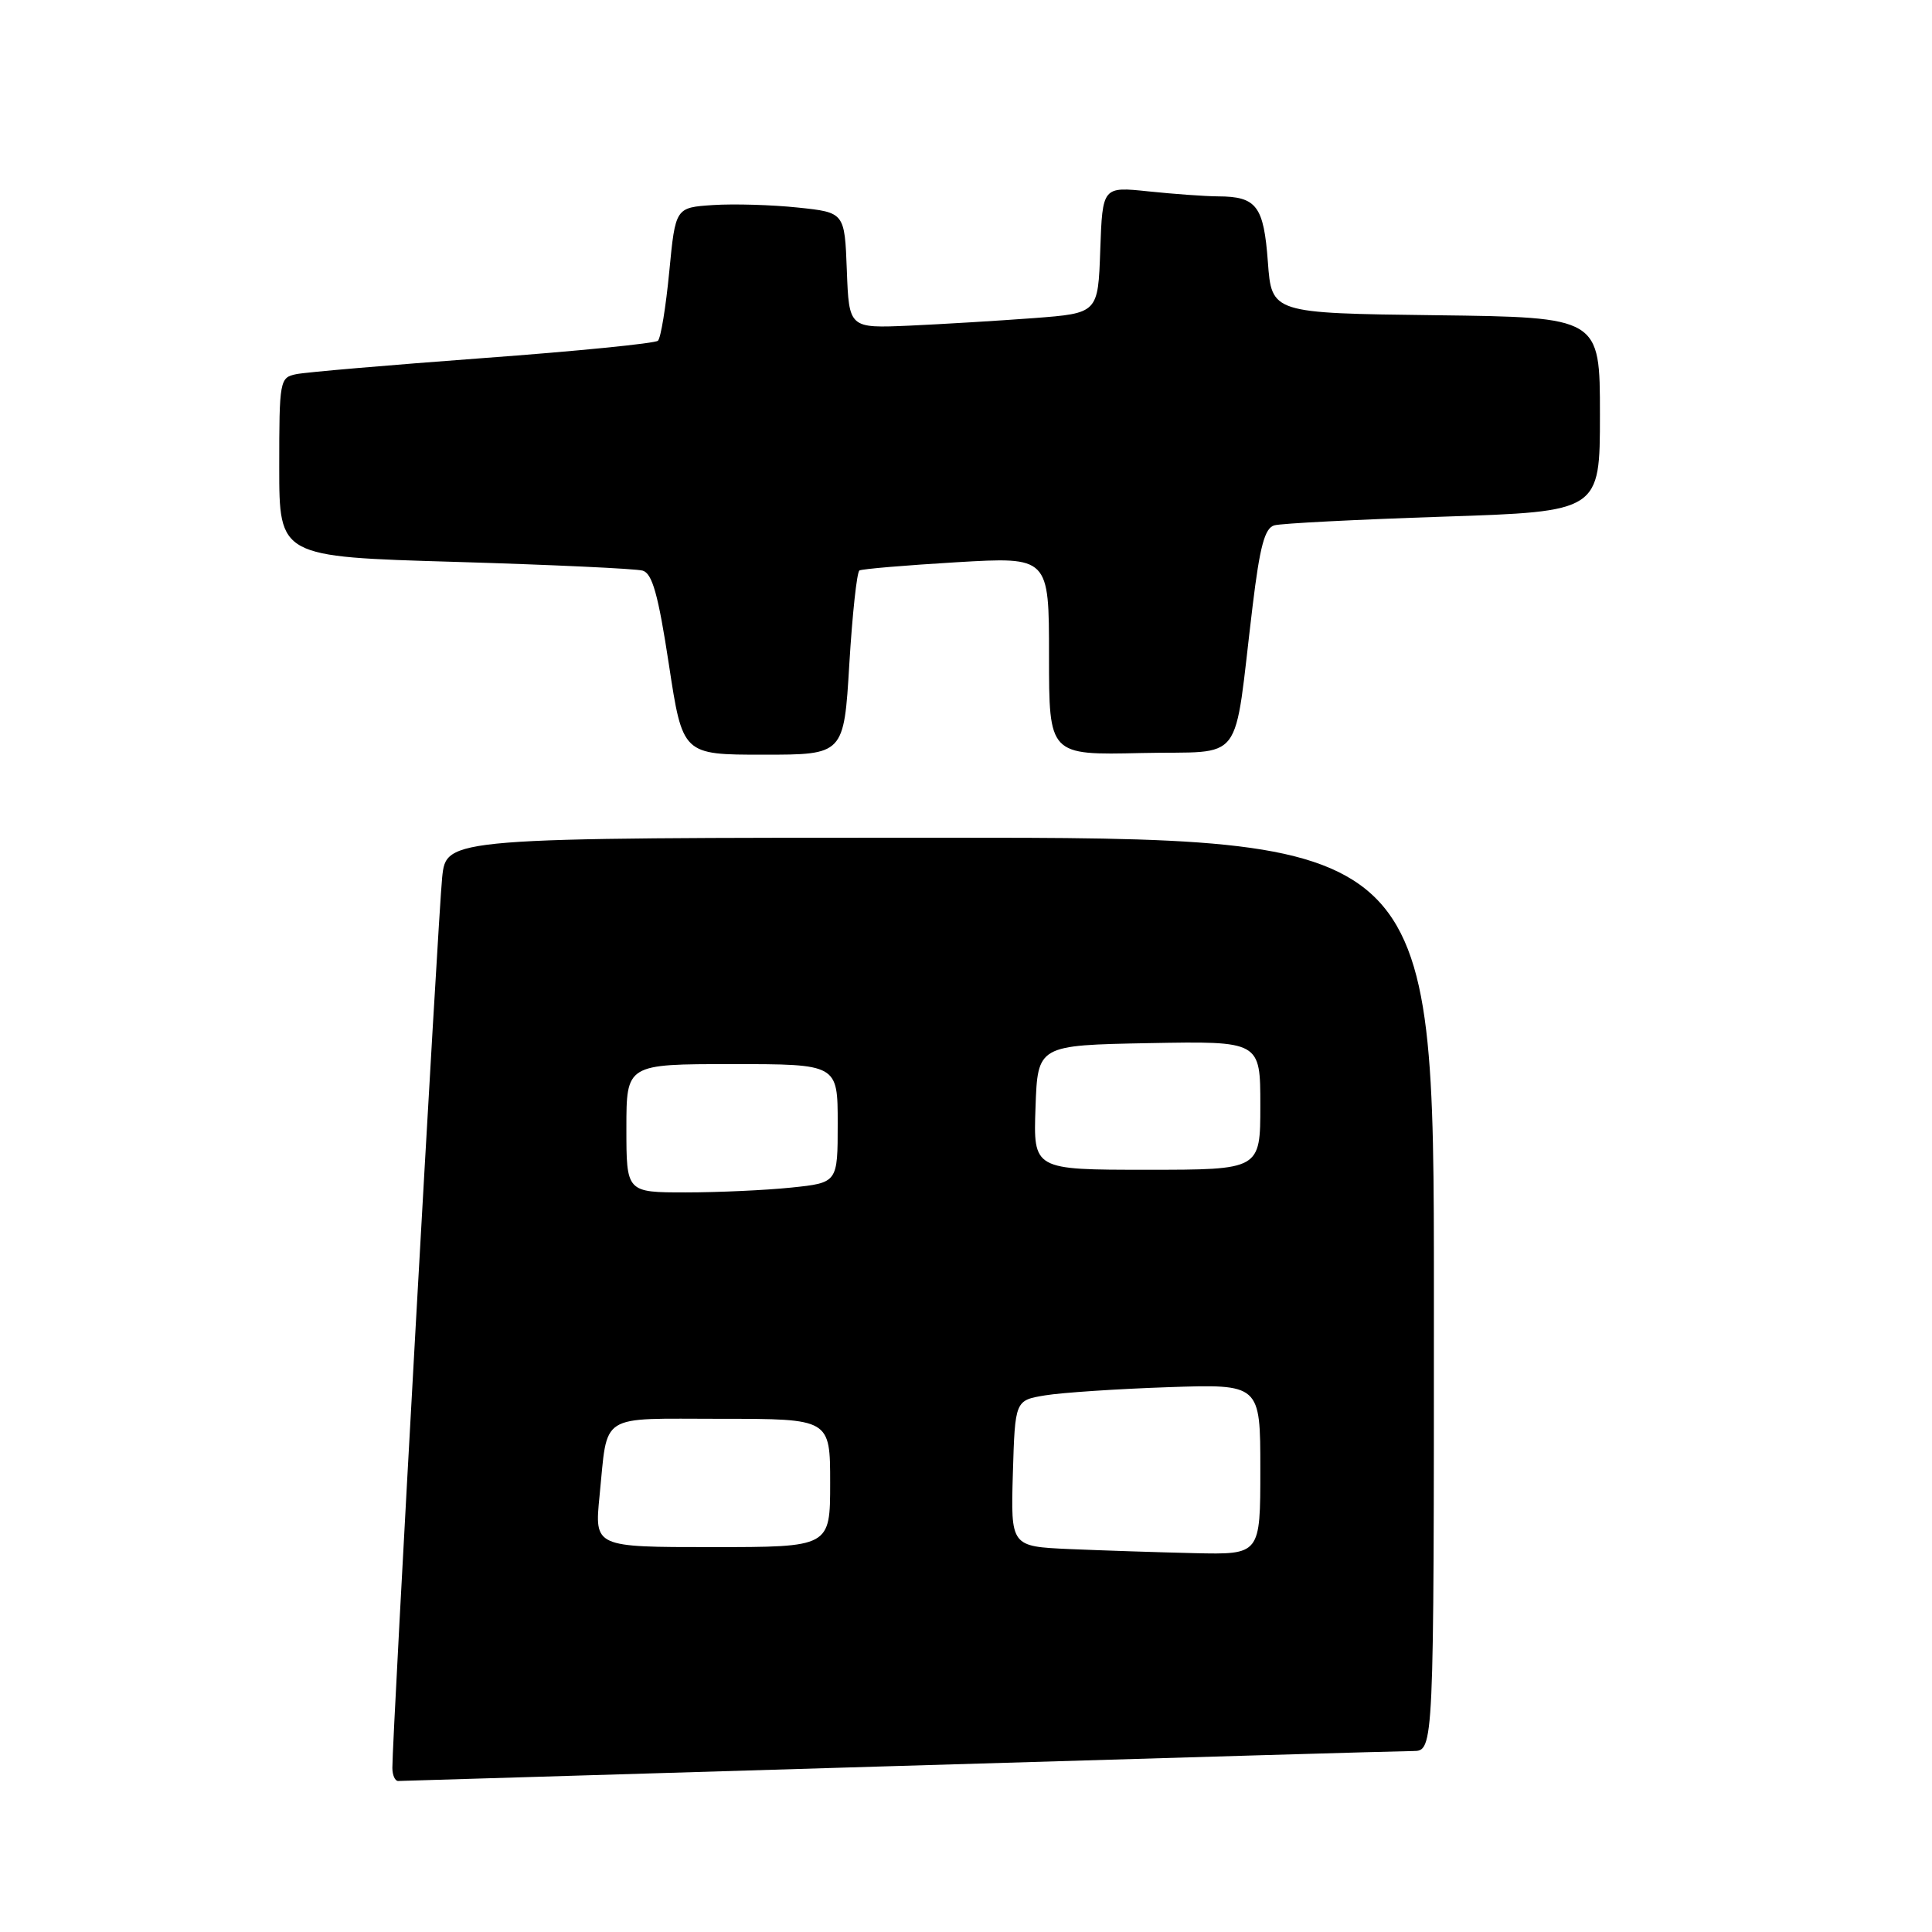 <?xml version="1.0" encoding="UTF-8" standalone="no"?>
<!DOCTYPE svg PUBLIC "-//W3C//DTD SVG 1.1//EN" "http://www.w3.org/Graphics/SVG/1.1/DTD/svg11.dtd" >
<svg xmlns="http://www.w3.org/2000/svg" xmlns:xlink="http://www.w3.org/1999/xlink" version="1.1" viewBox="0 0 256 256">
 <g >
 <path fill="currentColor"
d=" M 119.00 234.00 C 155.03 232.92 185.74 232.02 187.25 232.02 C 190.00 232.00 190.00 232.00 190.00 171.50 C 190.00 111.00 190.00 111.00 124.57 111.00 C 59.14 111.00 59.14 111.00 58.59 116.25 C 58.07 121.17 51.96 230.44 51.99 234.25 C 51.99 235.21 52.34 235.99 52.75 235.99 C 53.16 235.98 82.97 235.09 119.00 234.00 Z  M 112.54 87.98 C 112.94 81.37 113.54 75.79 113.88 75.59 C 114.22 75.39 120.01 74.90 126.75 74.50 C 139.00 73.78 139.00 73.78 139.00 86.92 C 139.00 100.06 139.00 100.06 151.24 99.78 C 165.17 99.46 163.36 101.85 165.98 80.28 C 166.94 72.36 167.59 69.96 168.86 69.61 C 169.76 69.35 179.84 68.84 191.25 68.46 C 212.00 67.78 212.00 67.78 212.00 54.91 C 212.00 42.04 212.00 42.04 190.25 41.77 C 168.50 41.50 168.50 41.50 168.00 34.71 C 167.45 27.28 166.51 26.04 161.40 26.02 C 159.69 26.01 155.55 25.71 152.19 25.36 C 146.09 24.72 146.09 24.72 145.79 33.11 C 145.50 41.50 145.50 41.50 137.00 42.15 C 132.32 42.50 124.90 42.95 120.50 43.15 C 112.50 43.50 112.50 43.50 112.21 35.83 C 111.92 28.15 111.92 28.15 105.71 27.50 C 102.29 27.14 97.25 26.99 94.50 27.17 C 89.50 27.50 89.50 27.50 88.68 36.00 C 88.23 40.67 87.56 44.79 87.18 45.15 C 86.81 45.50 76.38 46.54 64.00 47.45 C 51.62 48.37 40.49 49.32 39.25 49.58 C 37.07 50.02 37.00 50.40 37.00 61.90 C 37.00 73.77 37.00 73.77 60.25 74.45 C 73.04 74.83 84.24 75.35 85.15 75.61 C 86.43 75.97 87.22 78.78 88.63 88.04 C 90.45 100.00 90.45 100.00 101.14 100.00 C 111.82 100.00 111.82 100.00 112.54 87.98 Z  M 141.71 205.26 C 133.93 204.91 133.93 204.91 134.21 195.23 C 134.50 185.55 134.50 185.55 138.50 184.89 C 140.70 184.53 148.01 184.04 154.75 183.81 C 167.00 183.39 167.00 183.39 167.00 194.70 C 167.00 206.00 167.00 206.00 158.25 205.80 C 153.44 205.69 146.00 205.44 141.71 205.26 Z  M 79.44 198.25 C 80.57 187.08 79.12 188.00 95.57 188.00 C 110.00 188.00 110.00 188.00 110.00 196.50 C 110.00 205.00 110.00 205.00 94.38 205.00 C 78.77 205.00 78.77 205.00 79.44 198.25 Z  M 83.00 149.50 C 83.00 141.00 83.00 141.00 97.00 141.00 C 111.00 141.00 111.00 141.00 111.00 148.86 C 111.00 156.72 111.00 156.72 104.85 157.36 C 101.47 157.71 95.17 158.00 90.85 158.00 C 83.00 158.00 83.00 158.00 83.00 149.50 Z  M 137.21 146.75 C 137.50 138.50 137.50 138.50 152.25 138.22 C 167.00 137.95 167.00 137.95 167.00 146.47 C 167.00 155.00 167.00 155.00 151.96 155.00 C 136.92 155.00 136.92 155.00 137.21 146.75 Z "/>
</g>
</svg>